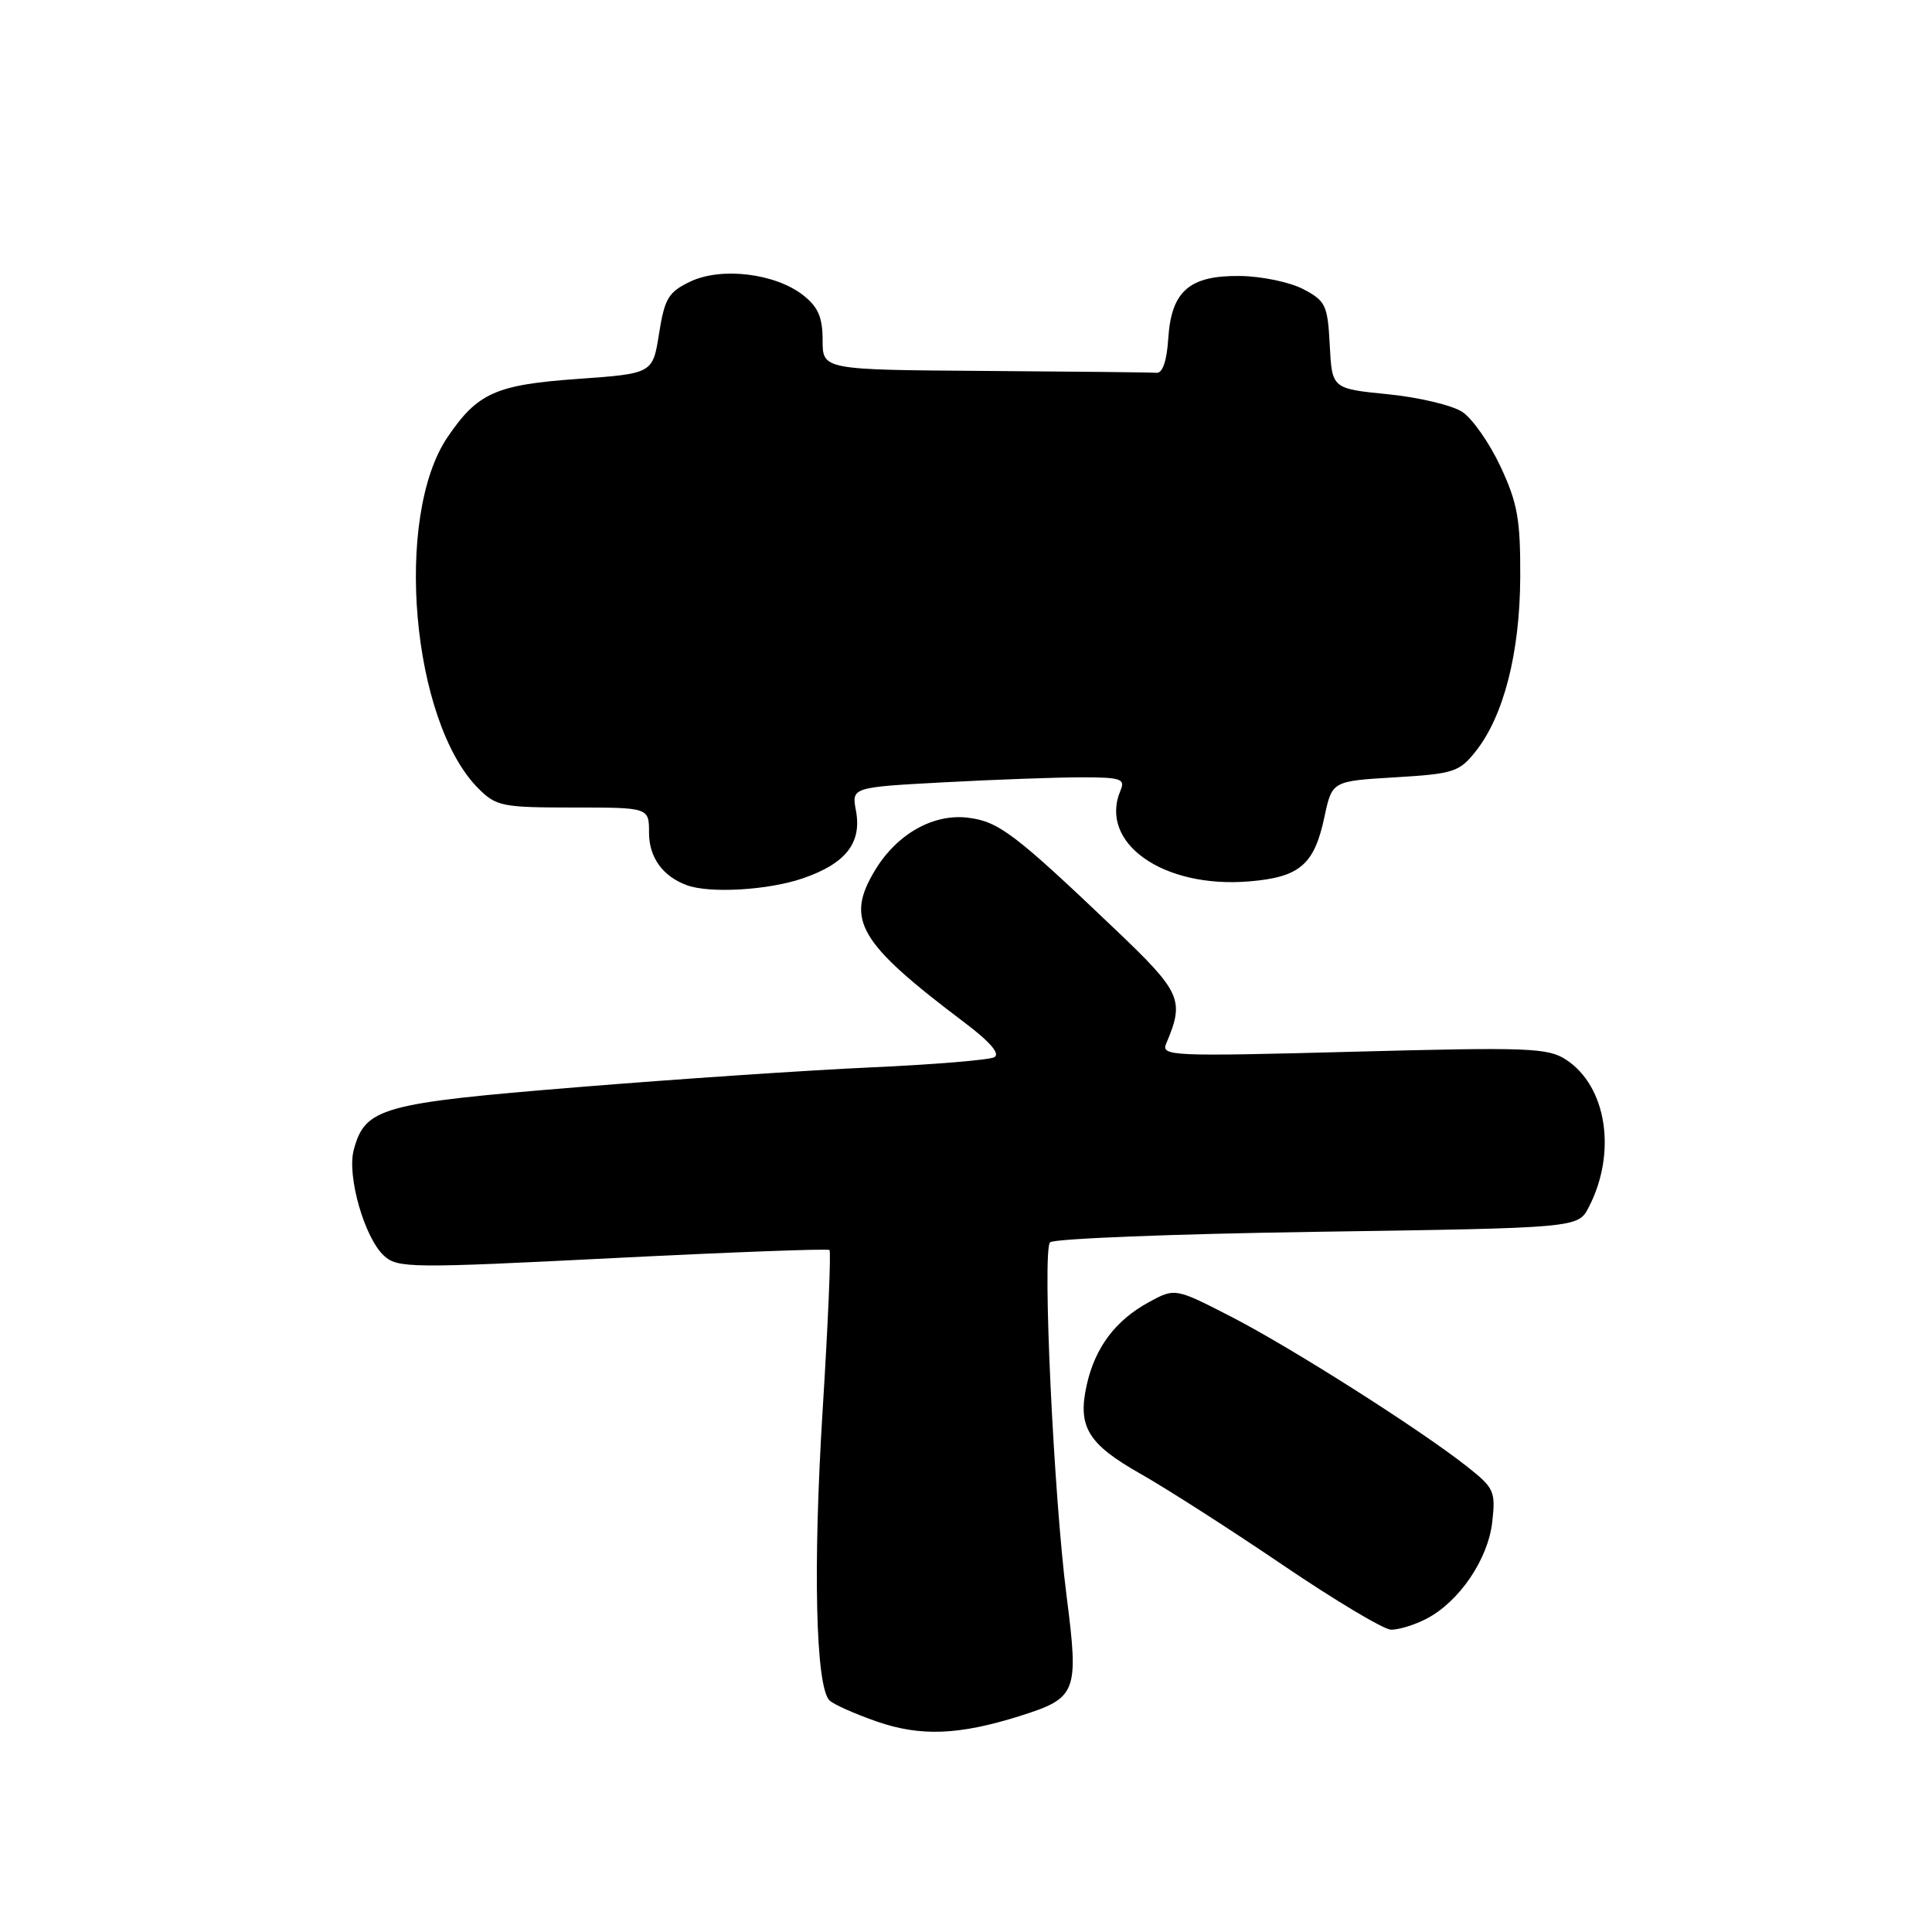 <?xml version="1.0" encoding="UTF-8" standalone="no"?>
<!DOCTYPE svg PUBLIC "-//W3C//DTD SVG 1.1//EN" "http://www.w3.org/Graphics/SVG/1.1/DTD/svg11.dtd" >
<svg xmlns="http://www.w3.org/2000/svg" xmlns:xlink="http://www.w3.org/1999/xlink" version="1.1" viewBox="0 0 256 256">
 <g >
 <path fill="currentColor"
d=" M 135.13 227.38 C 142.70 224.99 142.97 224.31 141.33 211.50 C 139.61 198.13 138.10 165.84 139.13 164.62 C 139.53 164.13 155.44 163.50 174.48 163.22 C 209.10 162.71 209.10 162.71 210.52 159.96 C 214.26 152.73 212.91 143.95 207.52 140.42 C 205.11 138.84 202.58 138.74 179.32 139.36 C 155.13 140.00 153.81 139.94 154.53 138.27 C 156.98 132.52 156.54 131.50 147.85 123.22 C 134.46 110.46 132.34 108.85 128.26 108.35 C 123.68 107.79 118.90 110.48 115.99 115.24 C 111.96 121.86 113.72 124.87 127.76 135.46 C 131.20 138.05 132.57 139.65 131.75 140.09 C 131.06 140.45 123.75 141.06 115.50 141.43 C 107.25 141.80 89.70 142.98 76.50 144.06 C 50.49 146.18 48.37 146.77 46.87 152.38 C 45.95 155.83 48.31 164.07 50.90 166.41 C 52.70 168.04 54.49 168.06 81.16 166.71 C 96.75 165.92 109.68 165.44 109.91 165.63 C 110.13 165.82 109.72 175.41 109.00 186.93 C 107.71 207.67 108.08 223.48 109.91 225.31 C 110.43 225.83 113.25 227.09 116.18 228.11 C 121.97 230.12 127.06 229.92 135.13 227.38 Z  M 189.00 214.50 C 193.34 212.26 197.18 206.62 197.73 201.67 C 198.19 197.61 197.99 197.16 194.36 194.30 C 188.05 189.33 171.04 178.53 163.10 174.45 C 155.69 170.65 155.69 170.65 152.18 172.57 C 147.79 174.98 145.12 178.54 144.01 183.46 C 142.75 189.05 144.12 191.33 151.18 195.32 C 154.65 197.29 163.12 202.72 170.00 207.39 C 176.88 212.05 183.31 215.90 184.30 215.94 C 185.29 215.97 187.40 215.33 189.00 214.50 Z  M 106.33 116.40 C 112.04 114.46 114.22 111.70 113.42 107.43 C 112.84 104.32 112.84 104.32 125.08 103.66 C 131.81 103.30 139.99 103.00 143.26 103.00 C 148.55 103.00 149.13 103.20 148.47 104.75 C 145.54 111.68 154.11 117.74 165.52 116.79 C 172.24 116.23 174.15 114.59 175.50 108.22 C 176.51 103.50 176.51 103.50 184.85 103.00 C 192.59 102.54 193.36 102.29 195.51 99.59 C 199.24 94.91 201.39 86.55 201.44 76.50 C 201.47 68.81 201.09 66.68 198.83 61.83 C 197.38 58.72 195.09 55.45 193.75 54.57 C 192.41 53.70 187.98 52.64 183.91 52.24 C 176.50 51.50 176.50 51.50 176.20 45.75 C 175.92 40.42 175.66 39.88 172.70 38.32 C 170.94 37.39 167.19 36.61 164.36 36.57 C 157.60 36.48 155.21 38.55 154.80 44.86 C 154.61 47.82 154.05 49.46 153.25 49.40 C 152.56 49.34 142.32 49.23 130.50 49.15 C 109.00 49.00 109.00 49.00 109.00 45.07 C 109.00 42.05 108.41 40.68 106.43 39.12 C 102.73 36.22 95.59 35.35 91.47 37.31 C 88.57 38.70 88.07 39.53 87.33 44.19 C 86.49 49.50 86.49 49.50 76.54 50.21 C 65.71 50.98 63.29 52.06 59.33 57.88 C 52.15 68.41 54.53 95.62 63.39 104.48 C 65.75 106.84 66.55 107.00 75.95 107.00 C 86.00 107.00 86.00 107.00 86.00 110.35 C 86.00 113.60 87.81 116.12 91.00 117.29 C 94.03 118.41 101.77 117.96 106.33 116.40 Z "/>
</g>
</svg>